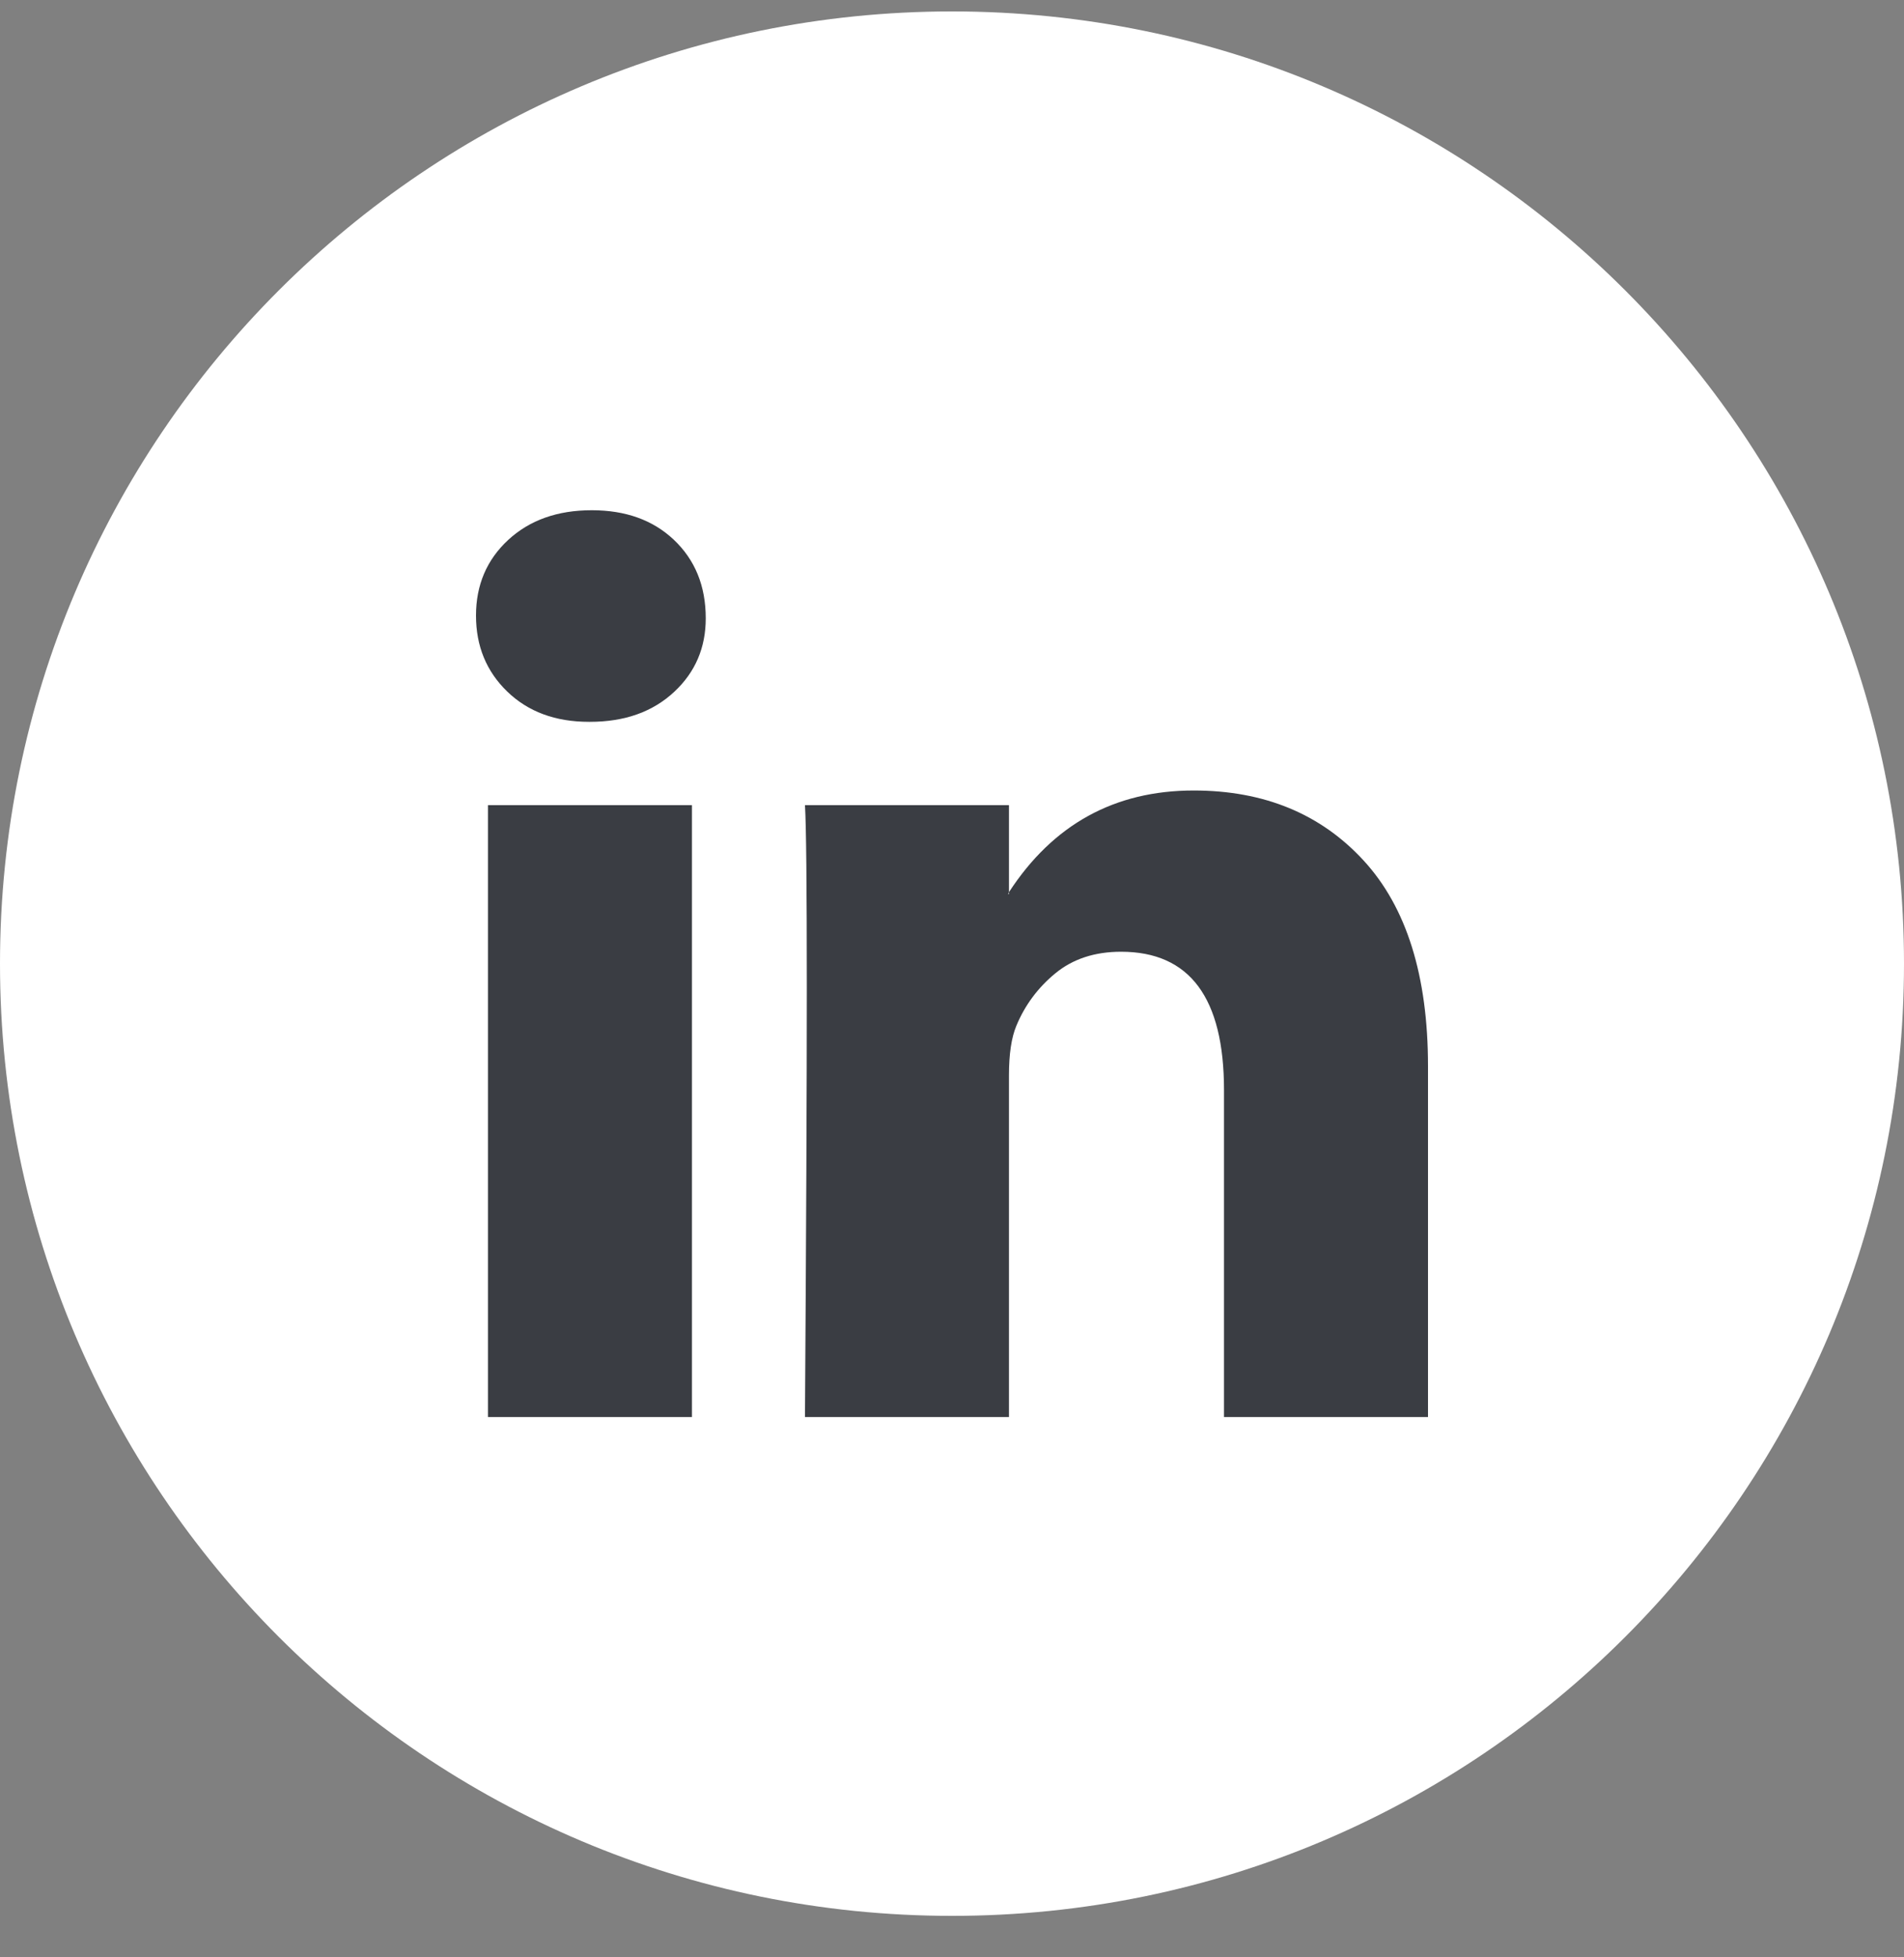 <svg width="36" height="37" viewBox="0 0 36 37" fill="none" xmlns="http://www.w3.org/2000/svg">
<rect x="0" y="0" width="36" height="37" fill="#808080" stroke="none"/>
<path d="M0 18.216C0 8.275 8.059 0.216 18 0.216V0.216C27.941 0.216 36 8.275 36 18.216V18.216C36 28.157 27.941 36.216 18 36.216V36.216C8.059 36.216 0 28.157 0 18.216V18.216Z" fill="white"/>
<path d="M9 11.636C9 11.059 9.203 10.582 9.608 10.207C10.014 9.832 10.54 9.645 11.189 9.645C11.826 9.645 12.342 9.829 12.736 10.199C13.141 10.58 13.344 11.076 13.344 11.688C13.344 12.242 13.147 12.704 12.753 13.073C12.348 13.454 11.815 13.645 11.154 13.645H11.137C10.5 13.645 9.985 13.454 9.591 13.073C9.197 12.692 9 12.213 9 11.636ZM9.226 26.787V15.22H13.083V26.787H9.226ZM15.22 26.787H19.077V20.328C19.077 19.924 19.124 19.613 19.216 19.393C19.378 19.001 19.625 18.669 19.955 18.398C20.285 18.127 20.699 17.991 21.197 17.991C22.494 17.991 23.143 18.862 23.143 20.606V26.787H27V20.155C27 18.447 26.595 17.151 25.784 16.268C24.973 15.385 23.901 14.943 22.57 14.943C21.075 14.943 19.911 15.584 19.077 16.865V16.9H19.06L19.077 16.865V15.22H15.22C15.243 15.59 15.255 16.738 15.255 18.666C15.255 20.594 15.243 23.301 15.22 26.787Z" fill="#3A3D43"/>
</svg>
